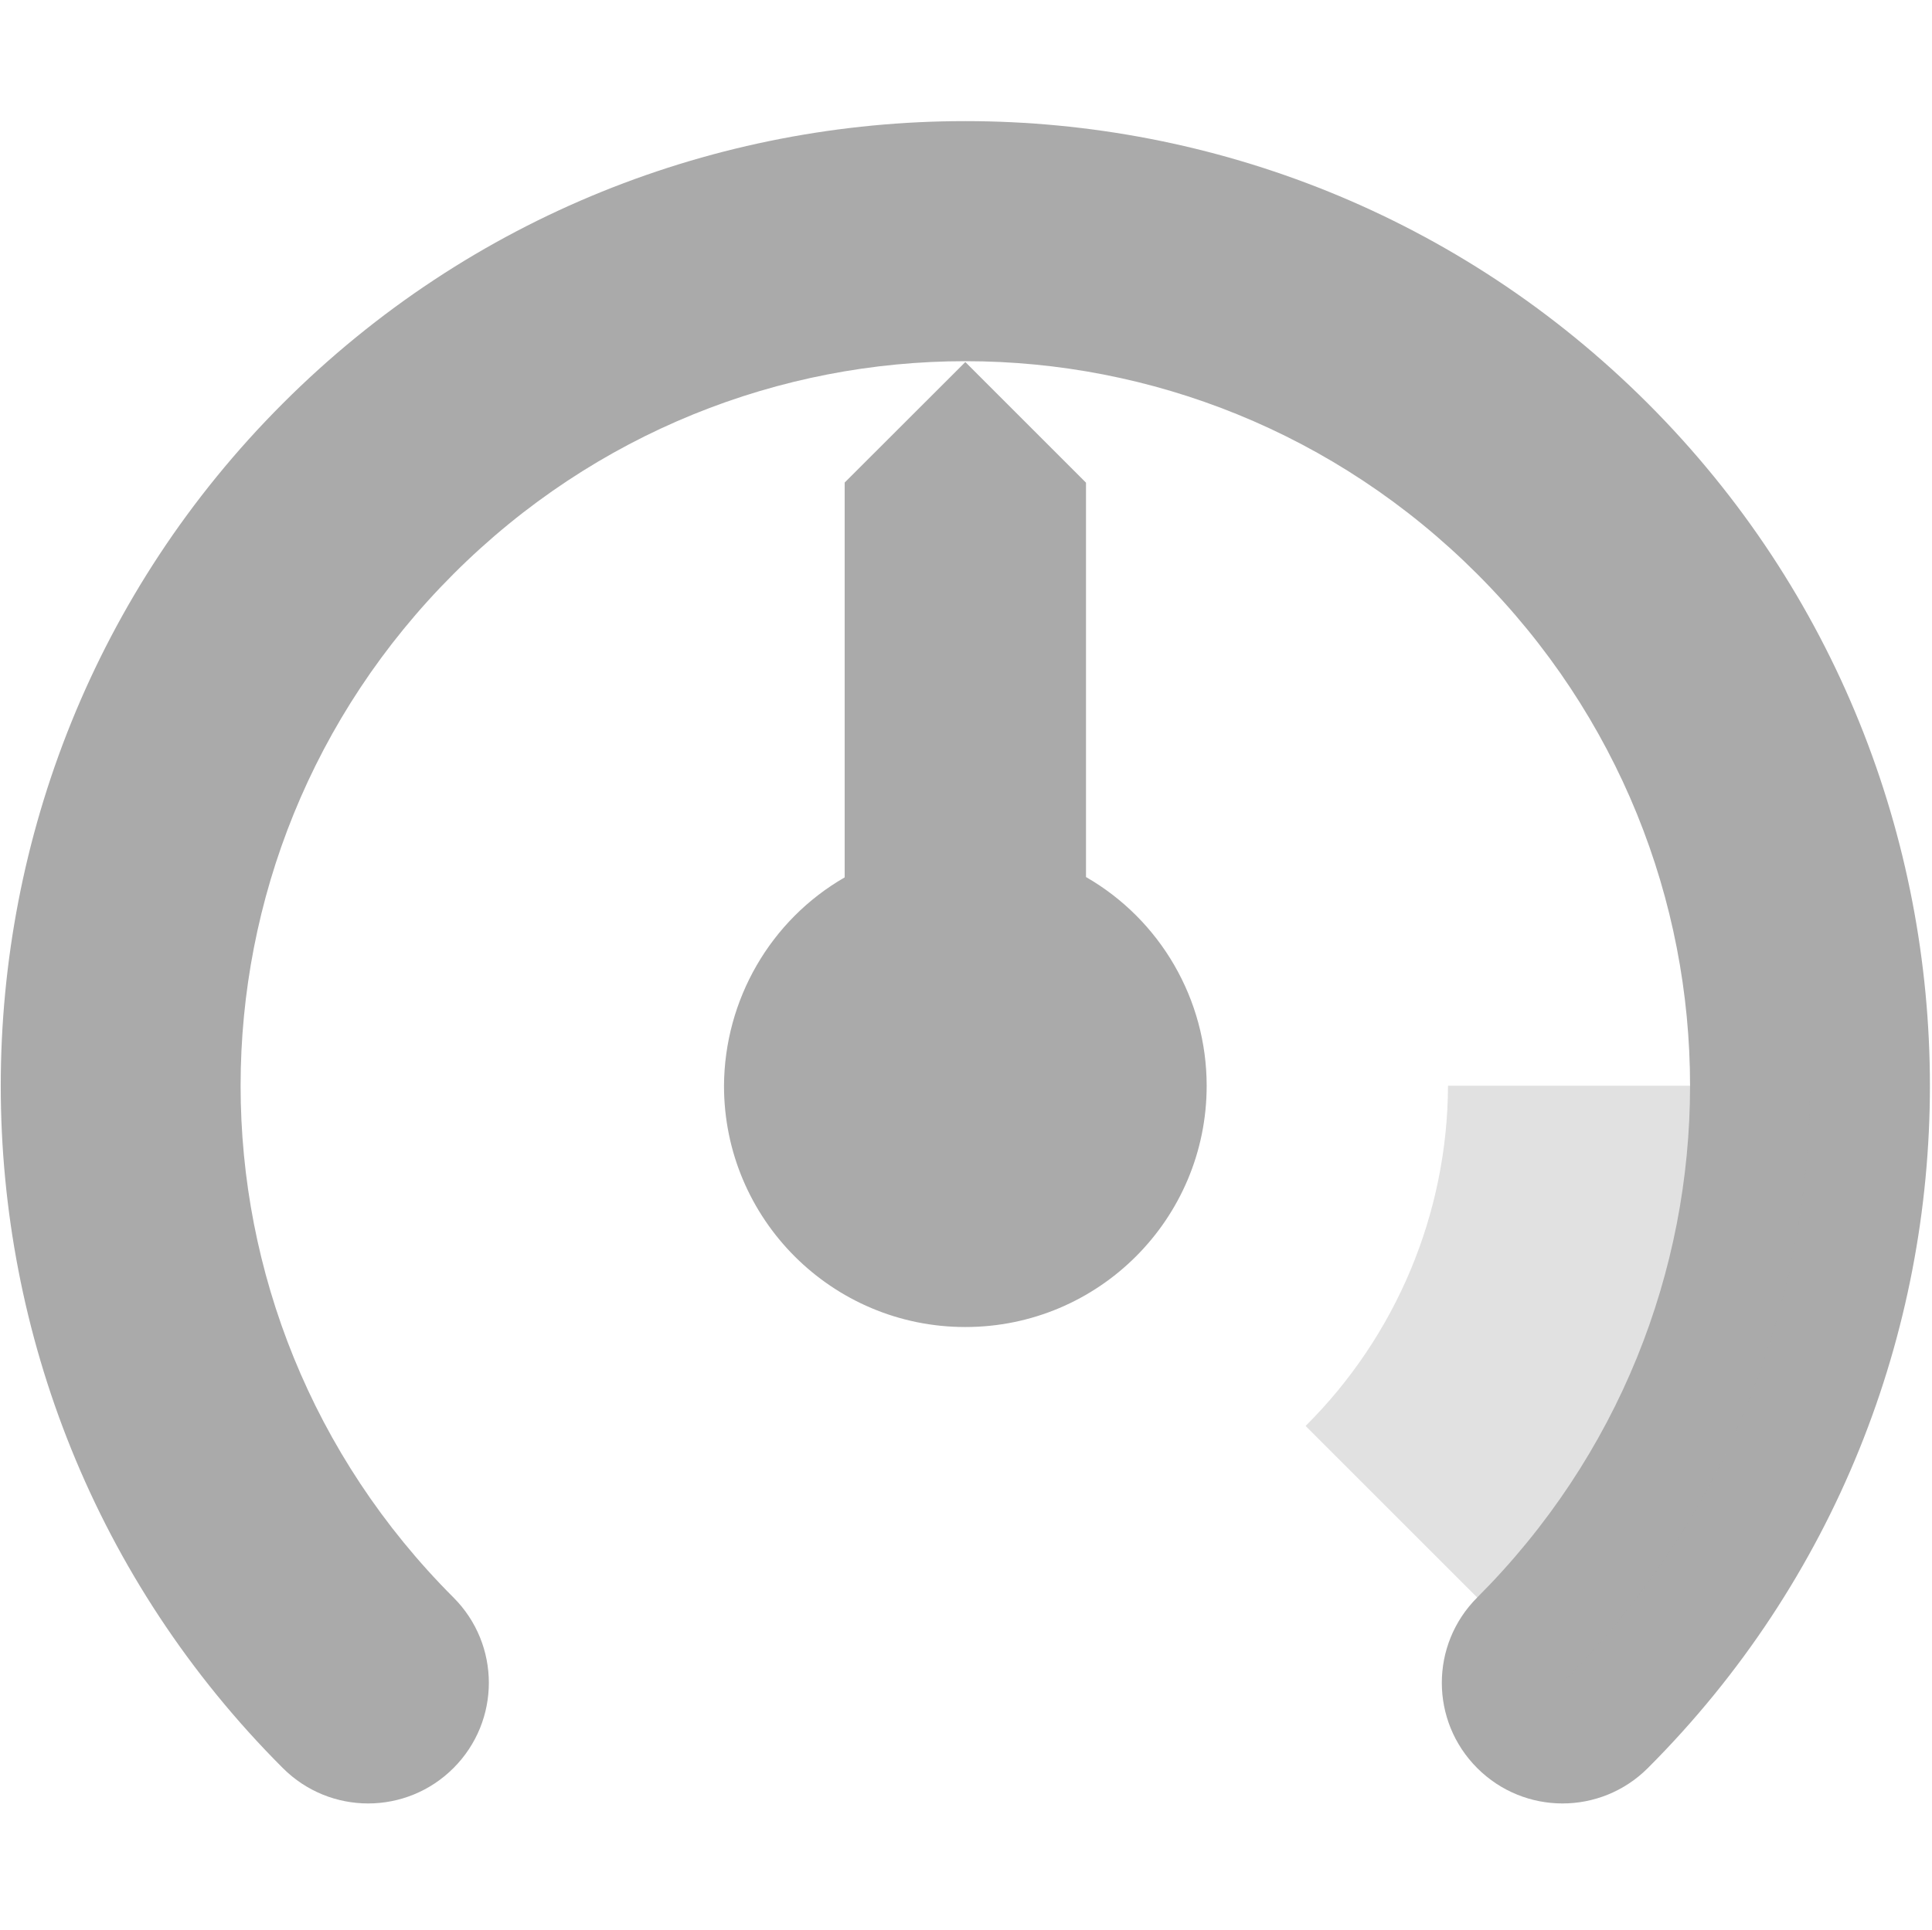 <svg width="16.011" height="16" version="1.1" xmlns="http://www.w3.org/2000/svg">
 <path d="m8 1.004c-2.051 0-4.098 0.781-5.656 2.34-3.117 3.117-3.117 8.195 0 11.312 0.391 0.391 1.023 0.391 1.414 0 0.391-0.391 0.391-1.023 0-1.414-2.352-2.352-2.352-6.133 0-8.484 2.352-2.352 6.133-2.352 8.484 0 2.352 2.352 2.352 6.133 0 8.484-0.391 0.391-0.391 1.023 0 1.414 0.391 0.391 1.023 0.391 1.414 0 3.117-3.117 3.117-8.195 0-11.312-1.559-1.559-3.606-2.34-5.656-2.34zm-1 2.996v3.273c-0.617 0.355-0.996 1.016-1 1.727 0 1.105 0.895 2 2 2s2-0.895 2-2c0-0.715-0.383-1.375-1-1.73v-3.269l-1-1z" fill="#aaaaaa"/>
 <path d="m12 9c-0.004 1.059-0.43 2.074-1.18 2.82l2.129 2.129c1.312-1.312 2.051-3.094 2.051-4.949z" fill="#aaaaaa" fill-opacity=".349"/>
</svg>
